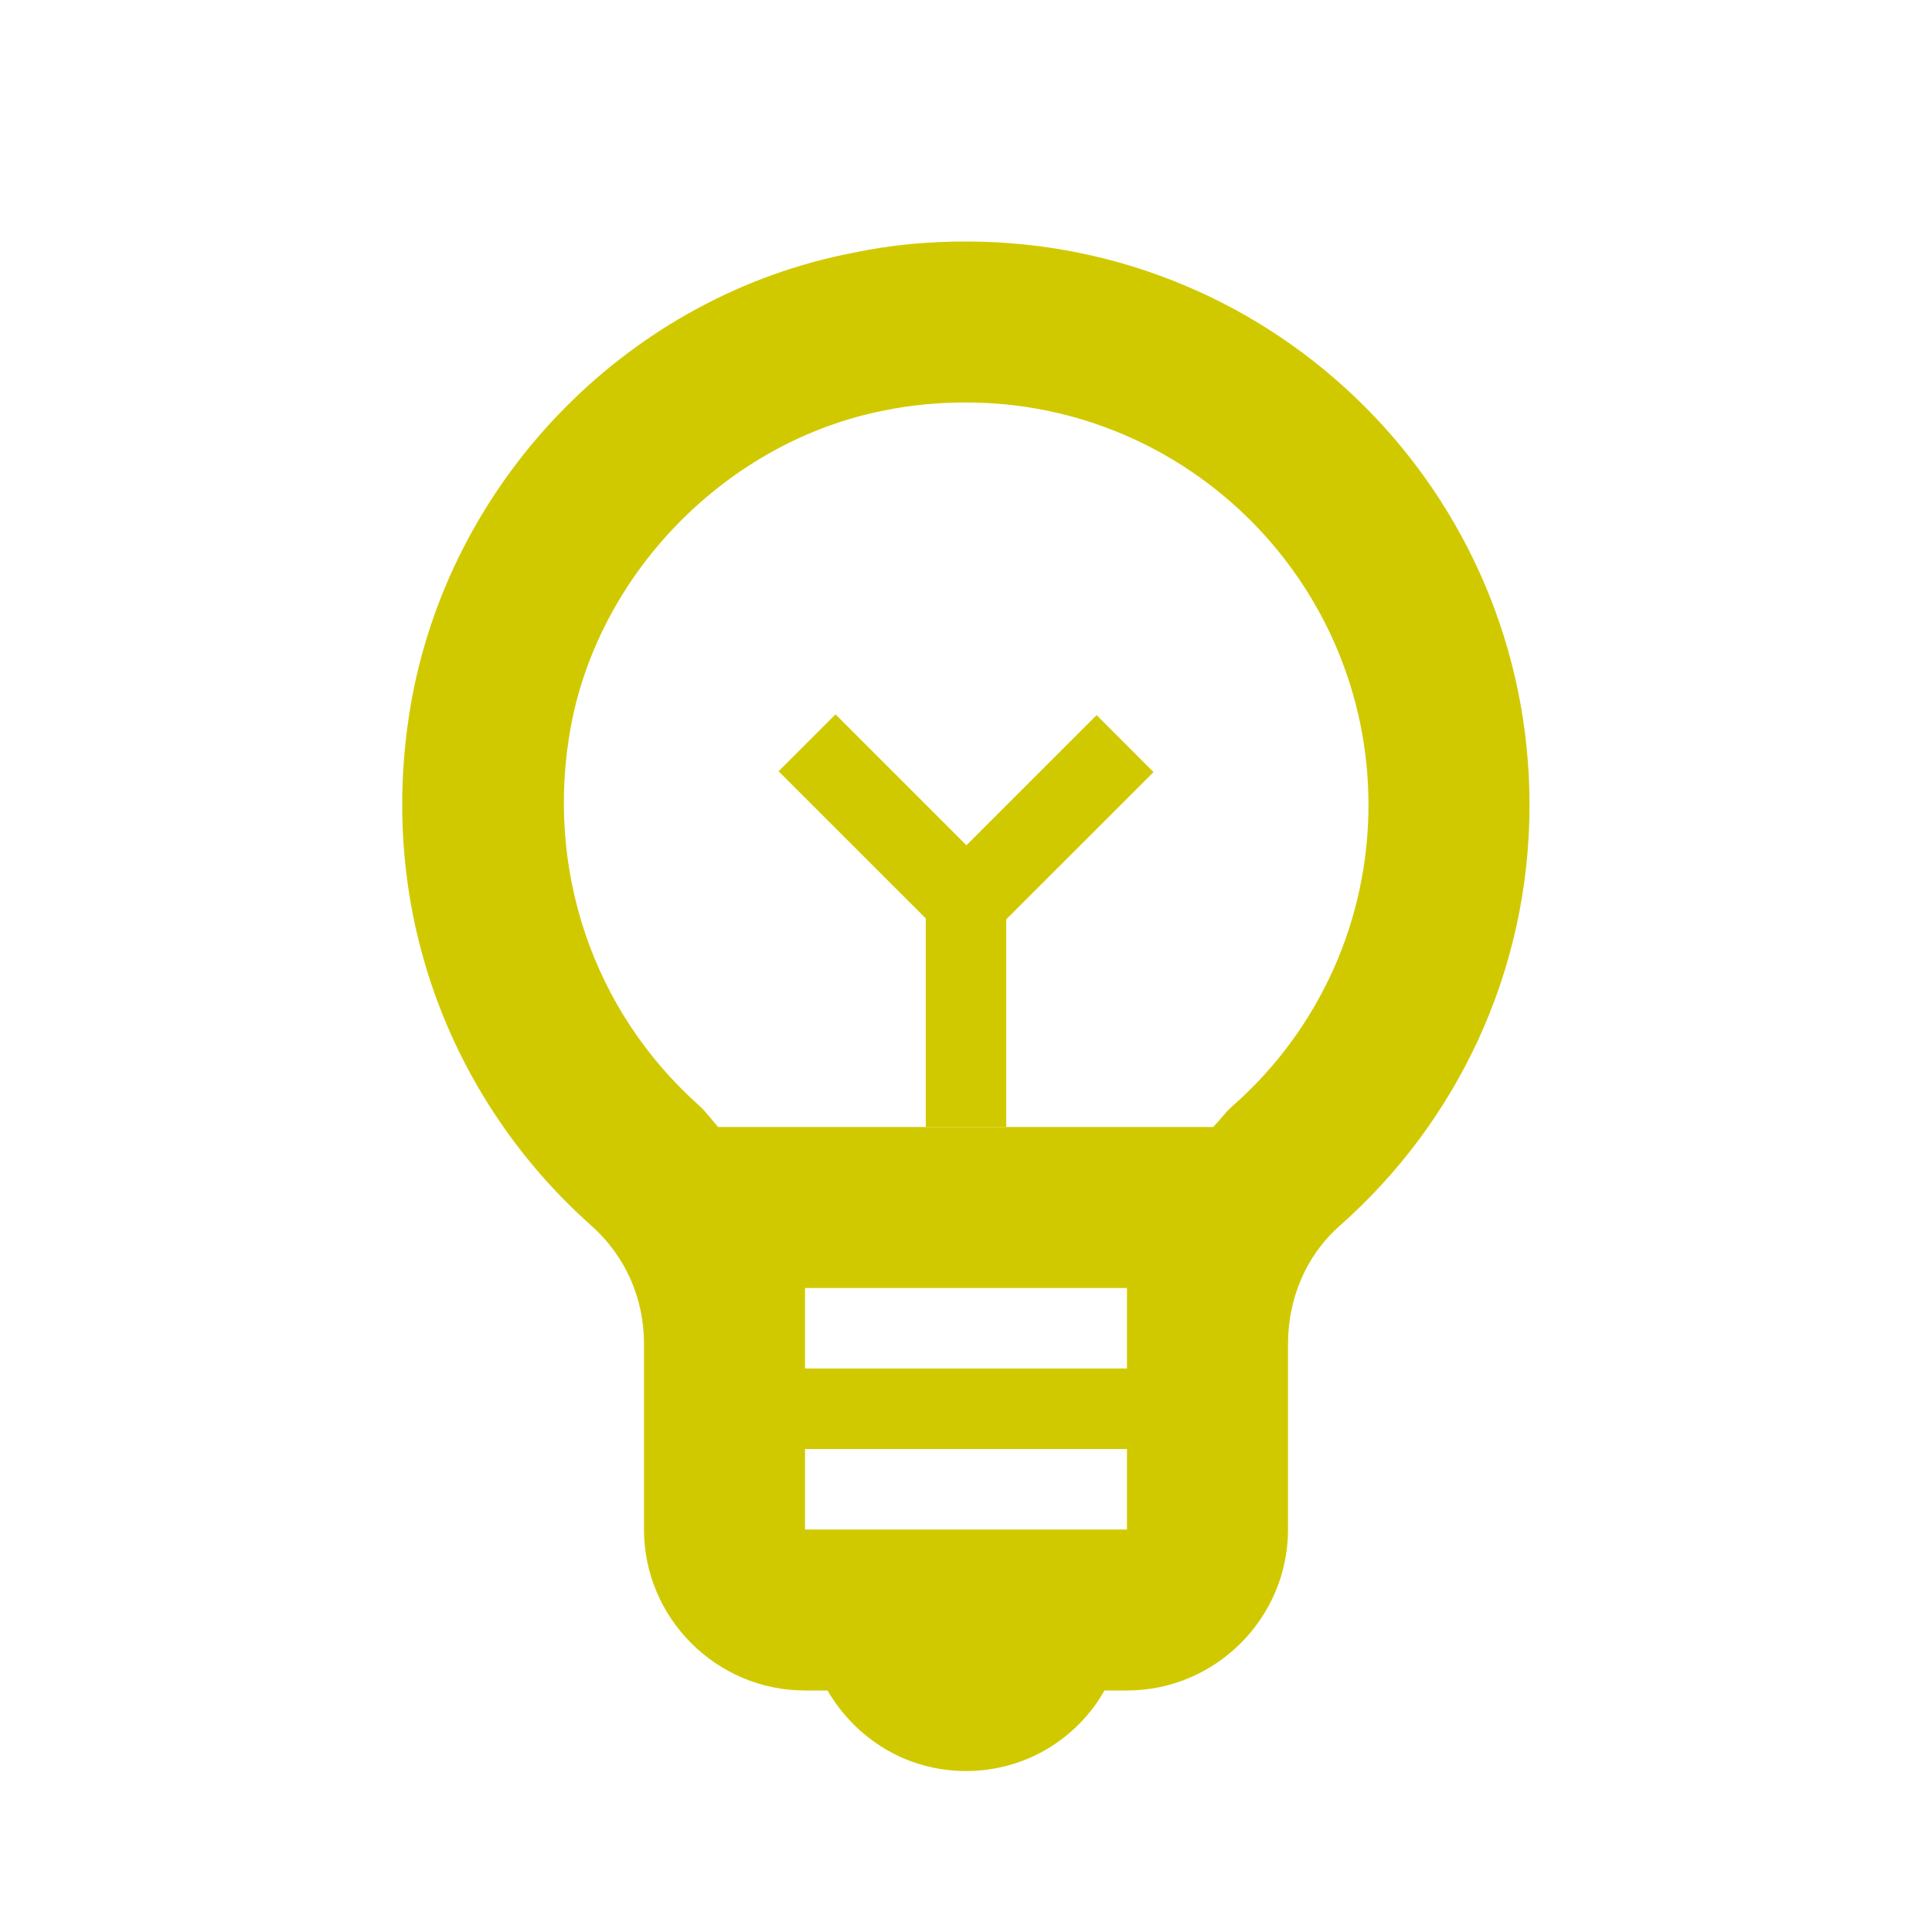 <svg width="28" height="28" viewBox="0 0 28 28" fill="none" xmlns="http://www.w3.org/2000/svg">
<path d="M14 3.5C13.463 3.5 12.915 3.547 12.367 3.663C9.147 4.282 6.58 6.883 5.973 10.103C5.413 13.148 6.533 15.948 8.563 17.757C9.065 18.2 9.333 18.818 9.333 19.472V22.167C9.333 23.45 10.383 24.5 11.667 24.5H11.993C12.402 25.2 13.137 25.667 14 25.667C14.863 25.667 15.61 25.2 16.007 24.5H16.333C17.617 24.5 18.667 23.45 18.667 22.167V19.472C18.667 18.83 18.923 18.2 19.413 17.768C21.105 16.275 22.167 14.093 22.167 11.667C22.167 7.152 18.515 3.5 14 3.5ZM16.333 19.833H11.667V18.667H16.333V19.833ZM11.667 22.167V21H16.333V22.167H11.667ZM17.862 16.03C17.757 16.123 17.675 16.24 17.582 16.333H10.407C10.313 16.228 10.232 16.112 10.127 16.018C8.587 14.642 7.898 12.588 8.272 10.535C8.692 8.272 10.558 6.393 12.81 5.95C13.207 5.868 13.603 5.833 14 5.833C17.22 5.833 19.833 8.447 19.833 11.667C19.833 13.335 19.122 14.922 17.862 16.03Z" fill="#D1C900"/>
<path d="M14.583 12.833H13.417V16.333H14.583V12.833Z" fill="#D1C900"/>
<path d="M12.109 10.353L11.284 11.178L13.759 13.652L14.584 12.828L12.109 10.353Z" fill="#D1C900"/>
<path d="M13.418 12.839L14.243 13.664L16.718 11.19L15.893 10.364L13.418 12.839Z" fill="#D1C900"/>
</svg>
